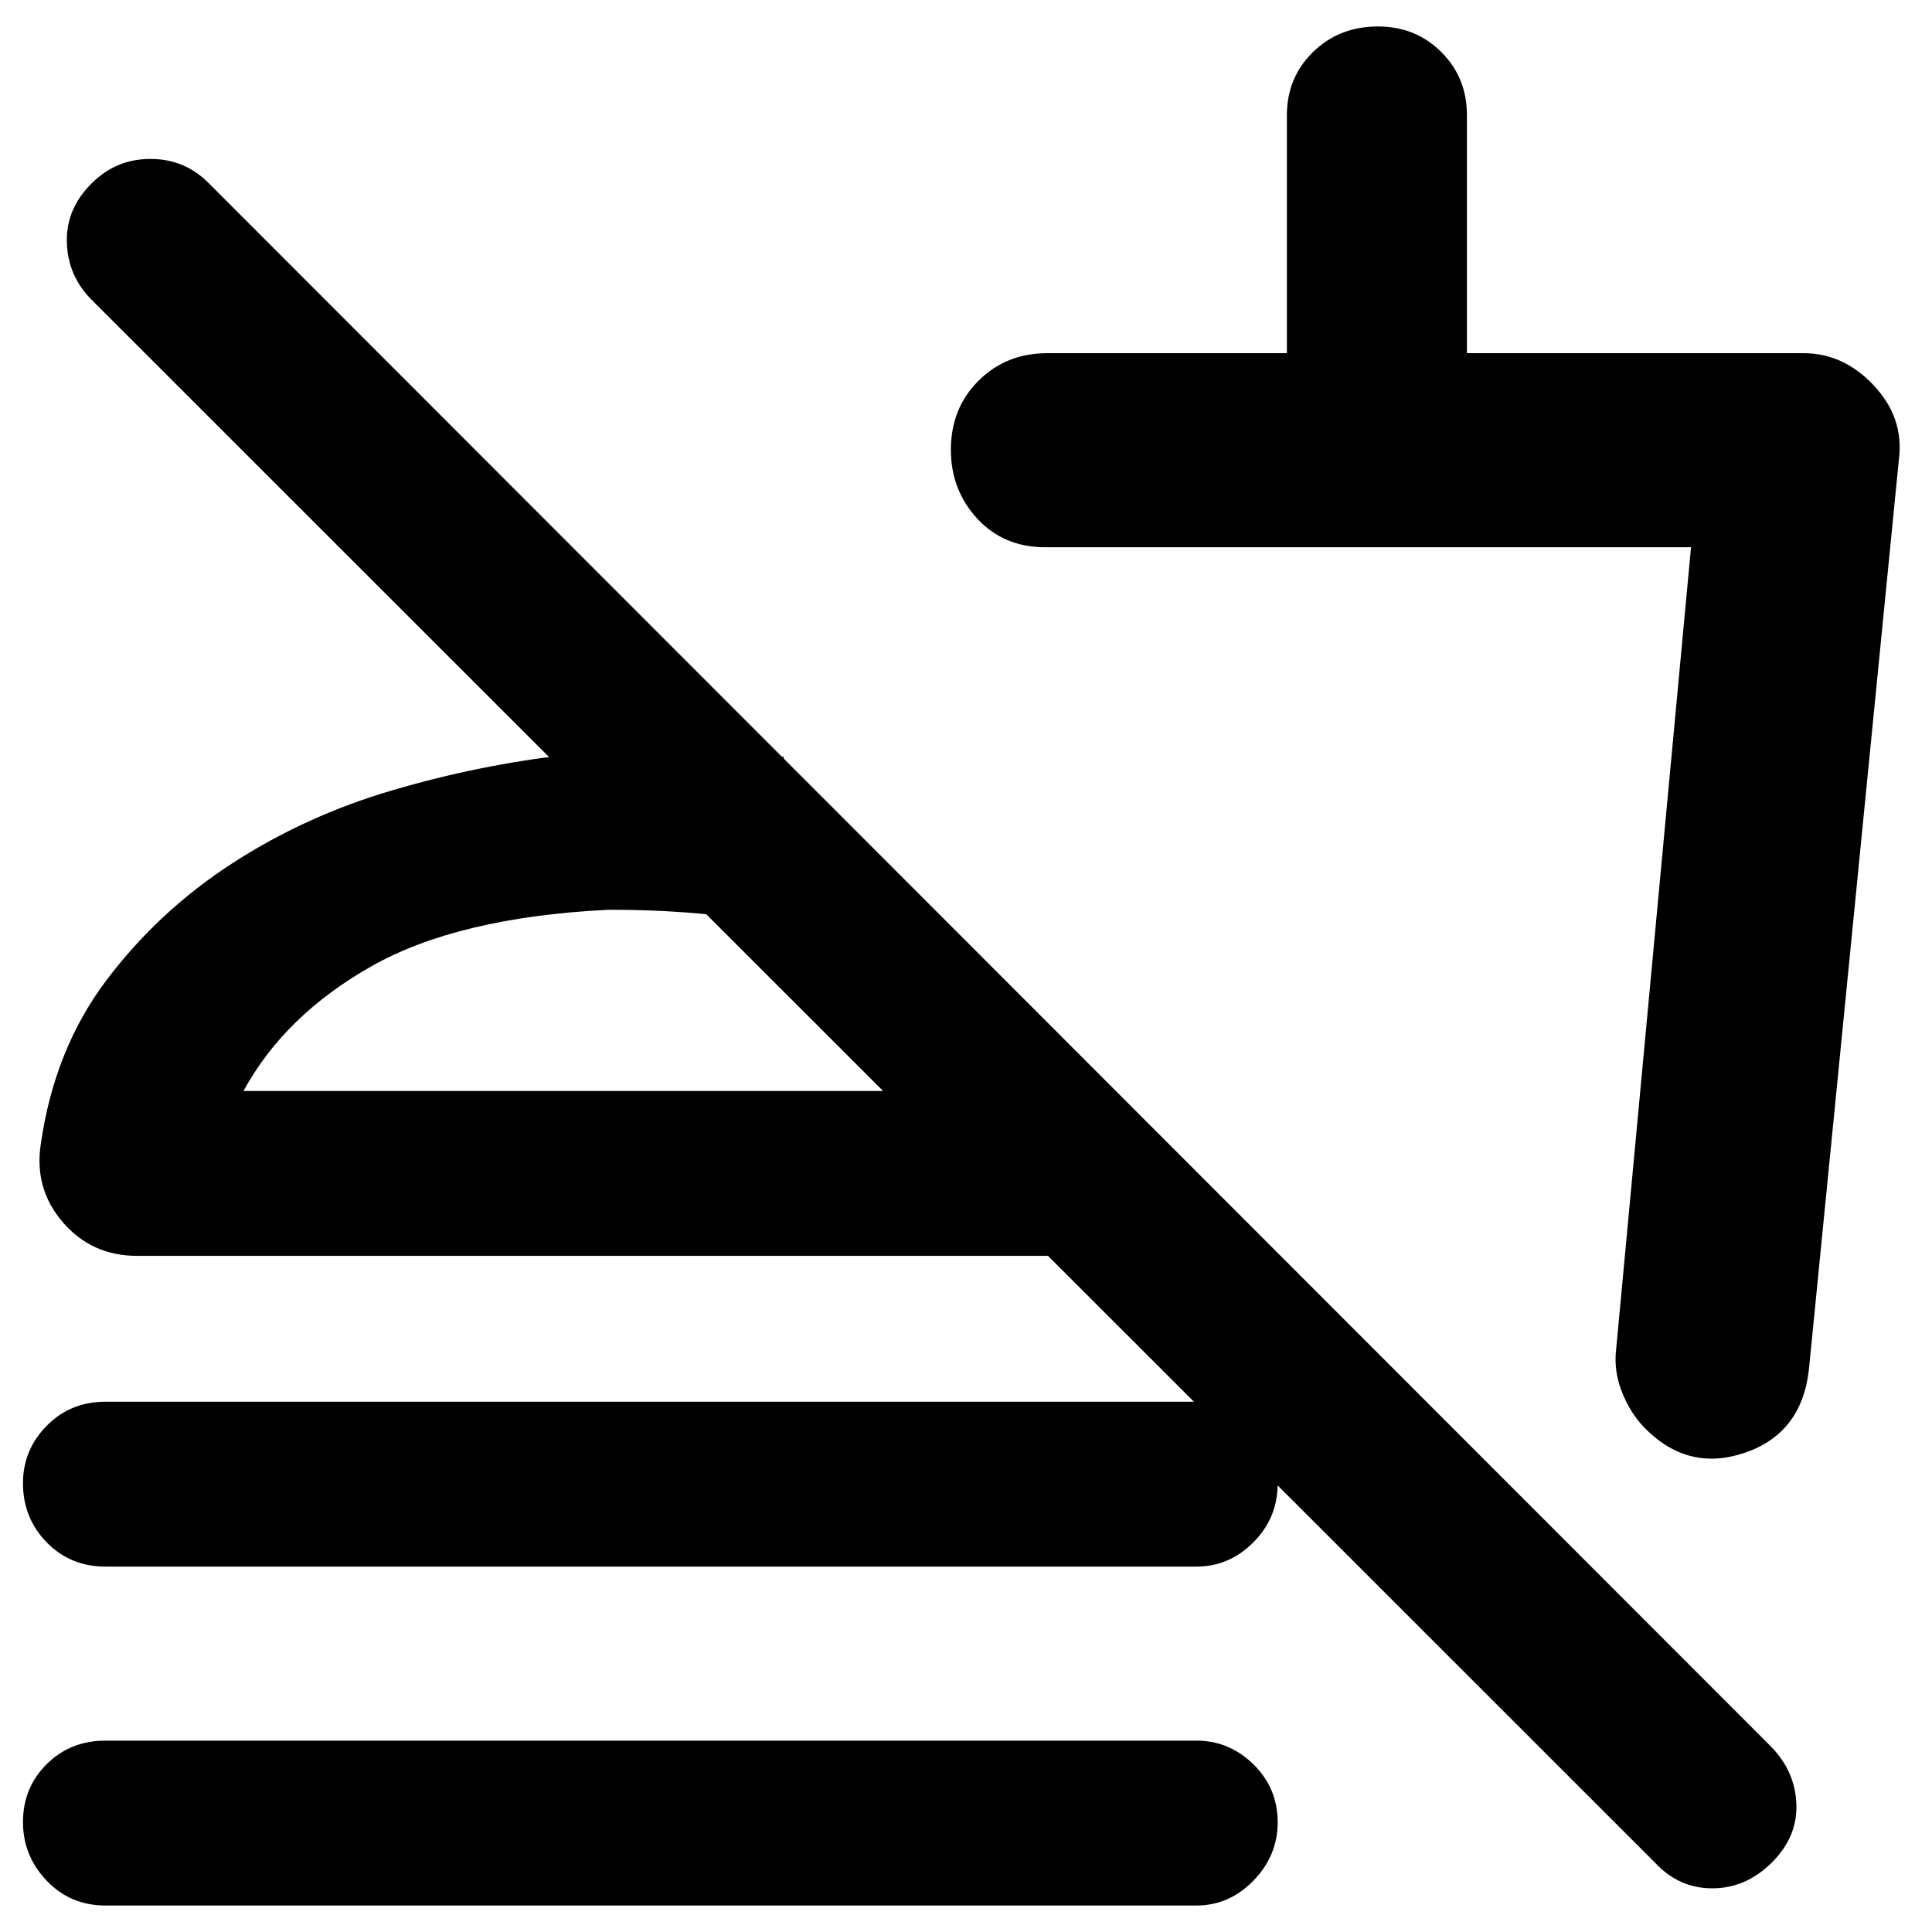 <svg xmlns="http://www.w3.org/2000/svg" height="40" viewBox="0 -960 960 960" width="40"><path d="m943.59-732.1-44.75 452.59q-3.57 31.86-32.02 41.44-28.46 9.58-50.05-12.89-6.94-7.3-10.94-17.62-3.99-10.31-2.8-20.68l37.23-398.81H519.37q-20.63 0-33.76-14.2-13.12-14.19-13.12-34.26 0-20.63 13.75-34.3 13.75-13.68 34.13-13.68h119.08v-118.21q0-18.72 12.97-31.42 12.97-12.7 32.28-12.7 18.75 0 31.48 12.7t12.73 31.42v118.21h167.26q19.81 0 34.85 15.98 15.04 15.98 12.57 36.43ZM626.01-440.55ZM822.45-34.36 45.42-811.15q-11.72-11.78-12.19-28.44-.48-16.67 12.36-29.34 12.1-12.1 29.17-12.1t29.01 12.1L880.42-91.71q11.72 12.26 12.2 28.47.47 16.21-12.36 28.88-12.84 12.66-29.42 12.66-16.59 0-28.39-12.66ZM52.43-181.56q-17.49 0-29.25-12.07-11.76-12.06-11.76-29.38 0-16.51 11.76-28.5 11.76-11.98 29.25-11.98h542.09q16.28 0 28.32 12.06 12.03 12.07 12.03 28.58 0 17.08-12.03 29.18-12.04 12.11-28.32 12.11H52.43Zm0 168.4q-17.49 0-29.25-12.35-11.76-12.35-11.76-29.1 0-17.07 11.76-28.77 11.76-11.71 29.25-11.71h542.09q16.28 0 28.32 11.79 12.03 11.78 12.03 28.86 0 16.51-12.03 28.9-12.04 12.38-28.32 12.38H52.43Zm336.98-570.79-.23 82.92q-20.18-3.17-42.29-5.08-22.12-1.92-44.9-1.81-74.51 3.71-117.56 28.13-43.05 24.42-63.44 61.89h432.87l82.3 81.93H68.09q-22.5 0-36.88-16.71-14.38-16.71-10.92-38.96 6.74-47.05 32.68-81.4 25.94-34.35 62.5-58.02 36.55-23.68 79.74-36.32 43.18-12.65 85.95-17.46 27.42-1.84 54.91-1.53 27.48.3 53.34 2.42ZM301.99-417.9Z"/></svg>